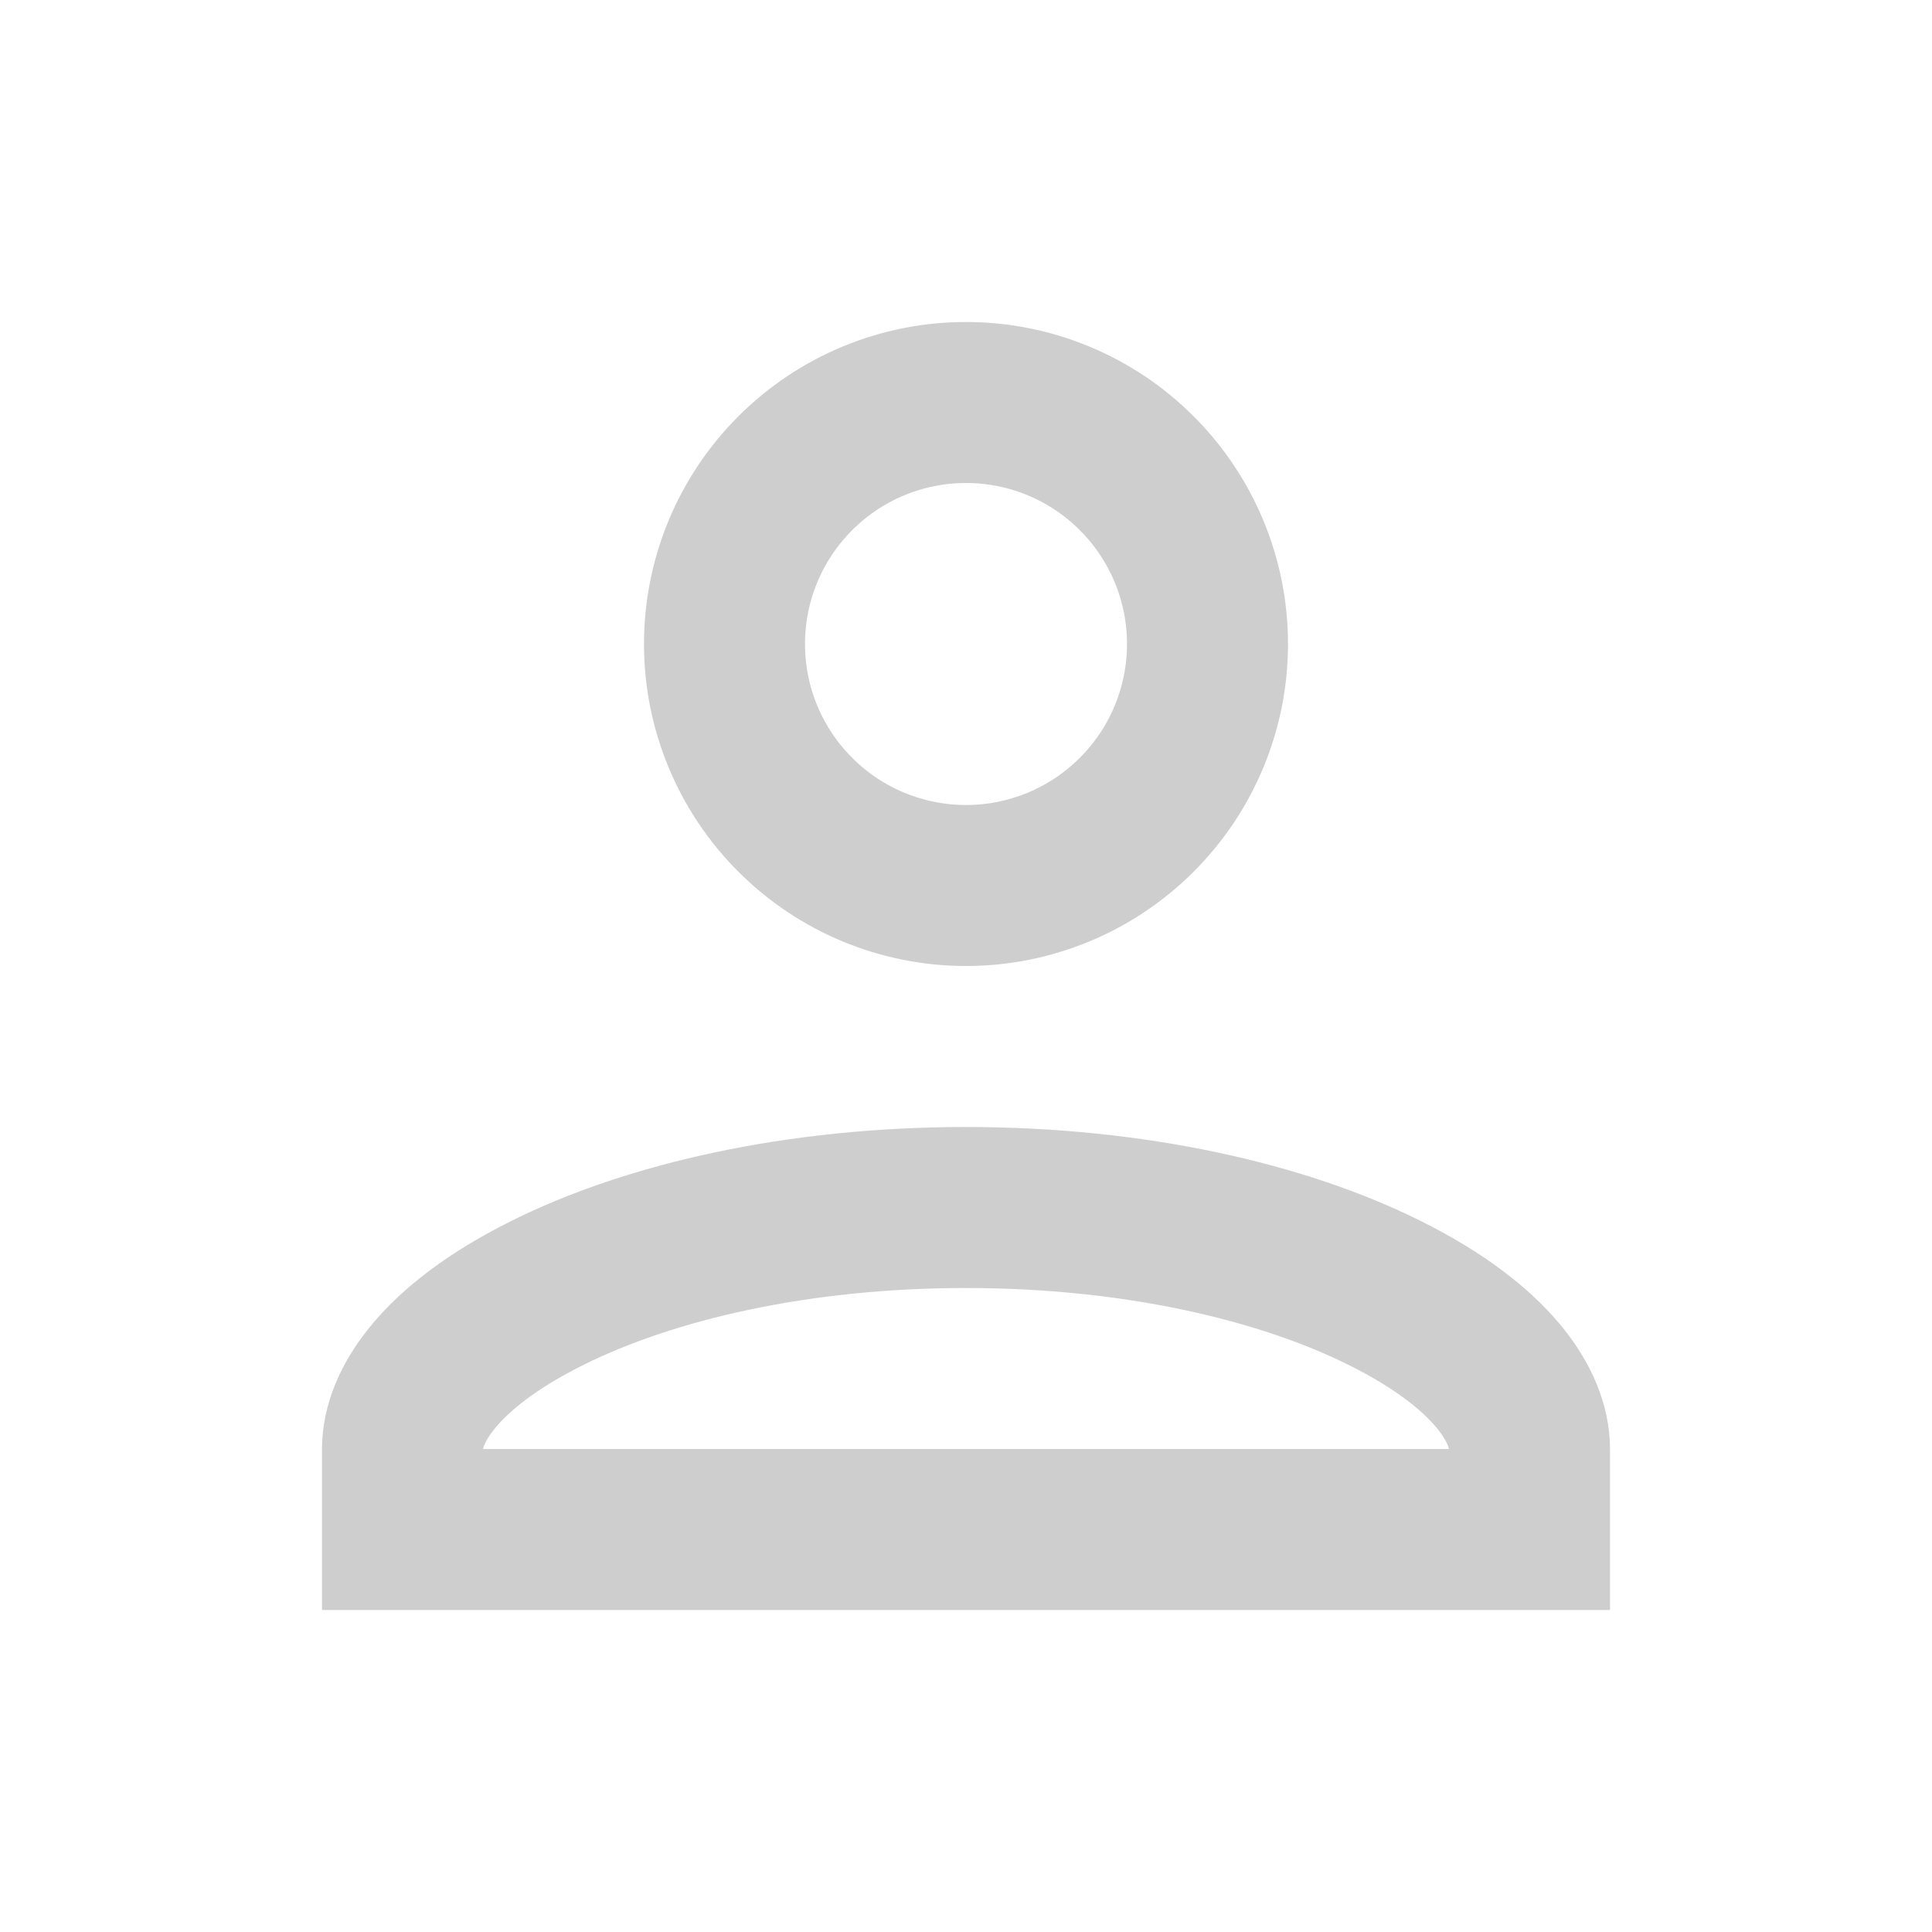 <svg width="24" height="24" viewBox="0 0 24 24" fill="none" xmlns="http://www.w3.org/2000/svg">
<path d="M12 5C12.796 5 13.559 5.316 14.121 5.879C14.684 6.441 15 7.204 15 8C15 8.796 14.684 9.559 14.121 10.121C13.559 10.684 12.796 11 12 11C11.204 11 10.441 10.684 9.879 10.121C9.316 9.559 9 8.796 9 8C9 7.204 9.316 6.441 9.879 5.879C10.441 5.316 11.204 5 12 5ZM12 15C14.088 15 15.929 15.425 17.21 16.066C18.551 16.736 19 17.478 19 18V19H5V18C5 17.478 5.449 16.736 6.79 16.066C8.071 15.425 9.911 15 12 15Z" stroke="#CECECE" stroke-width="2"/>
</svg>
